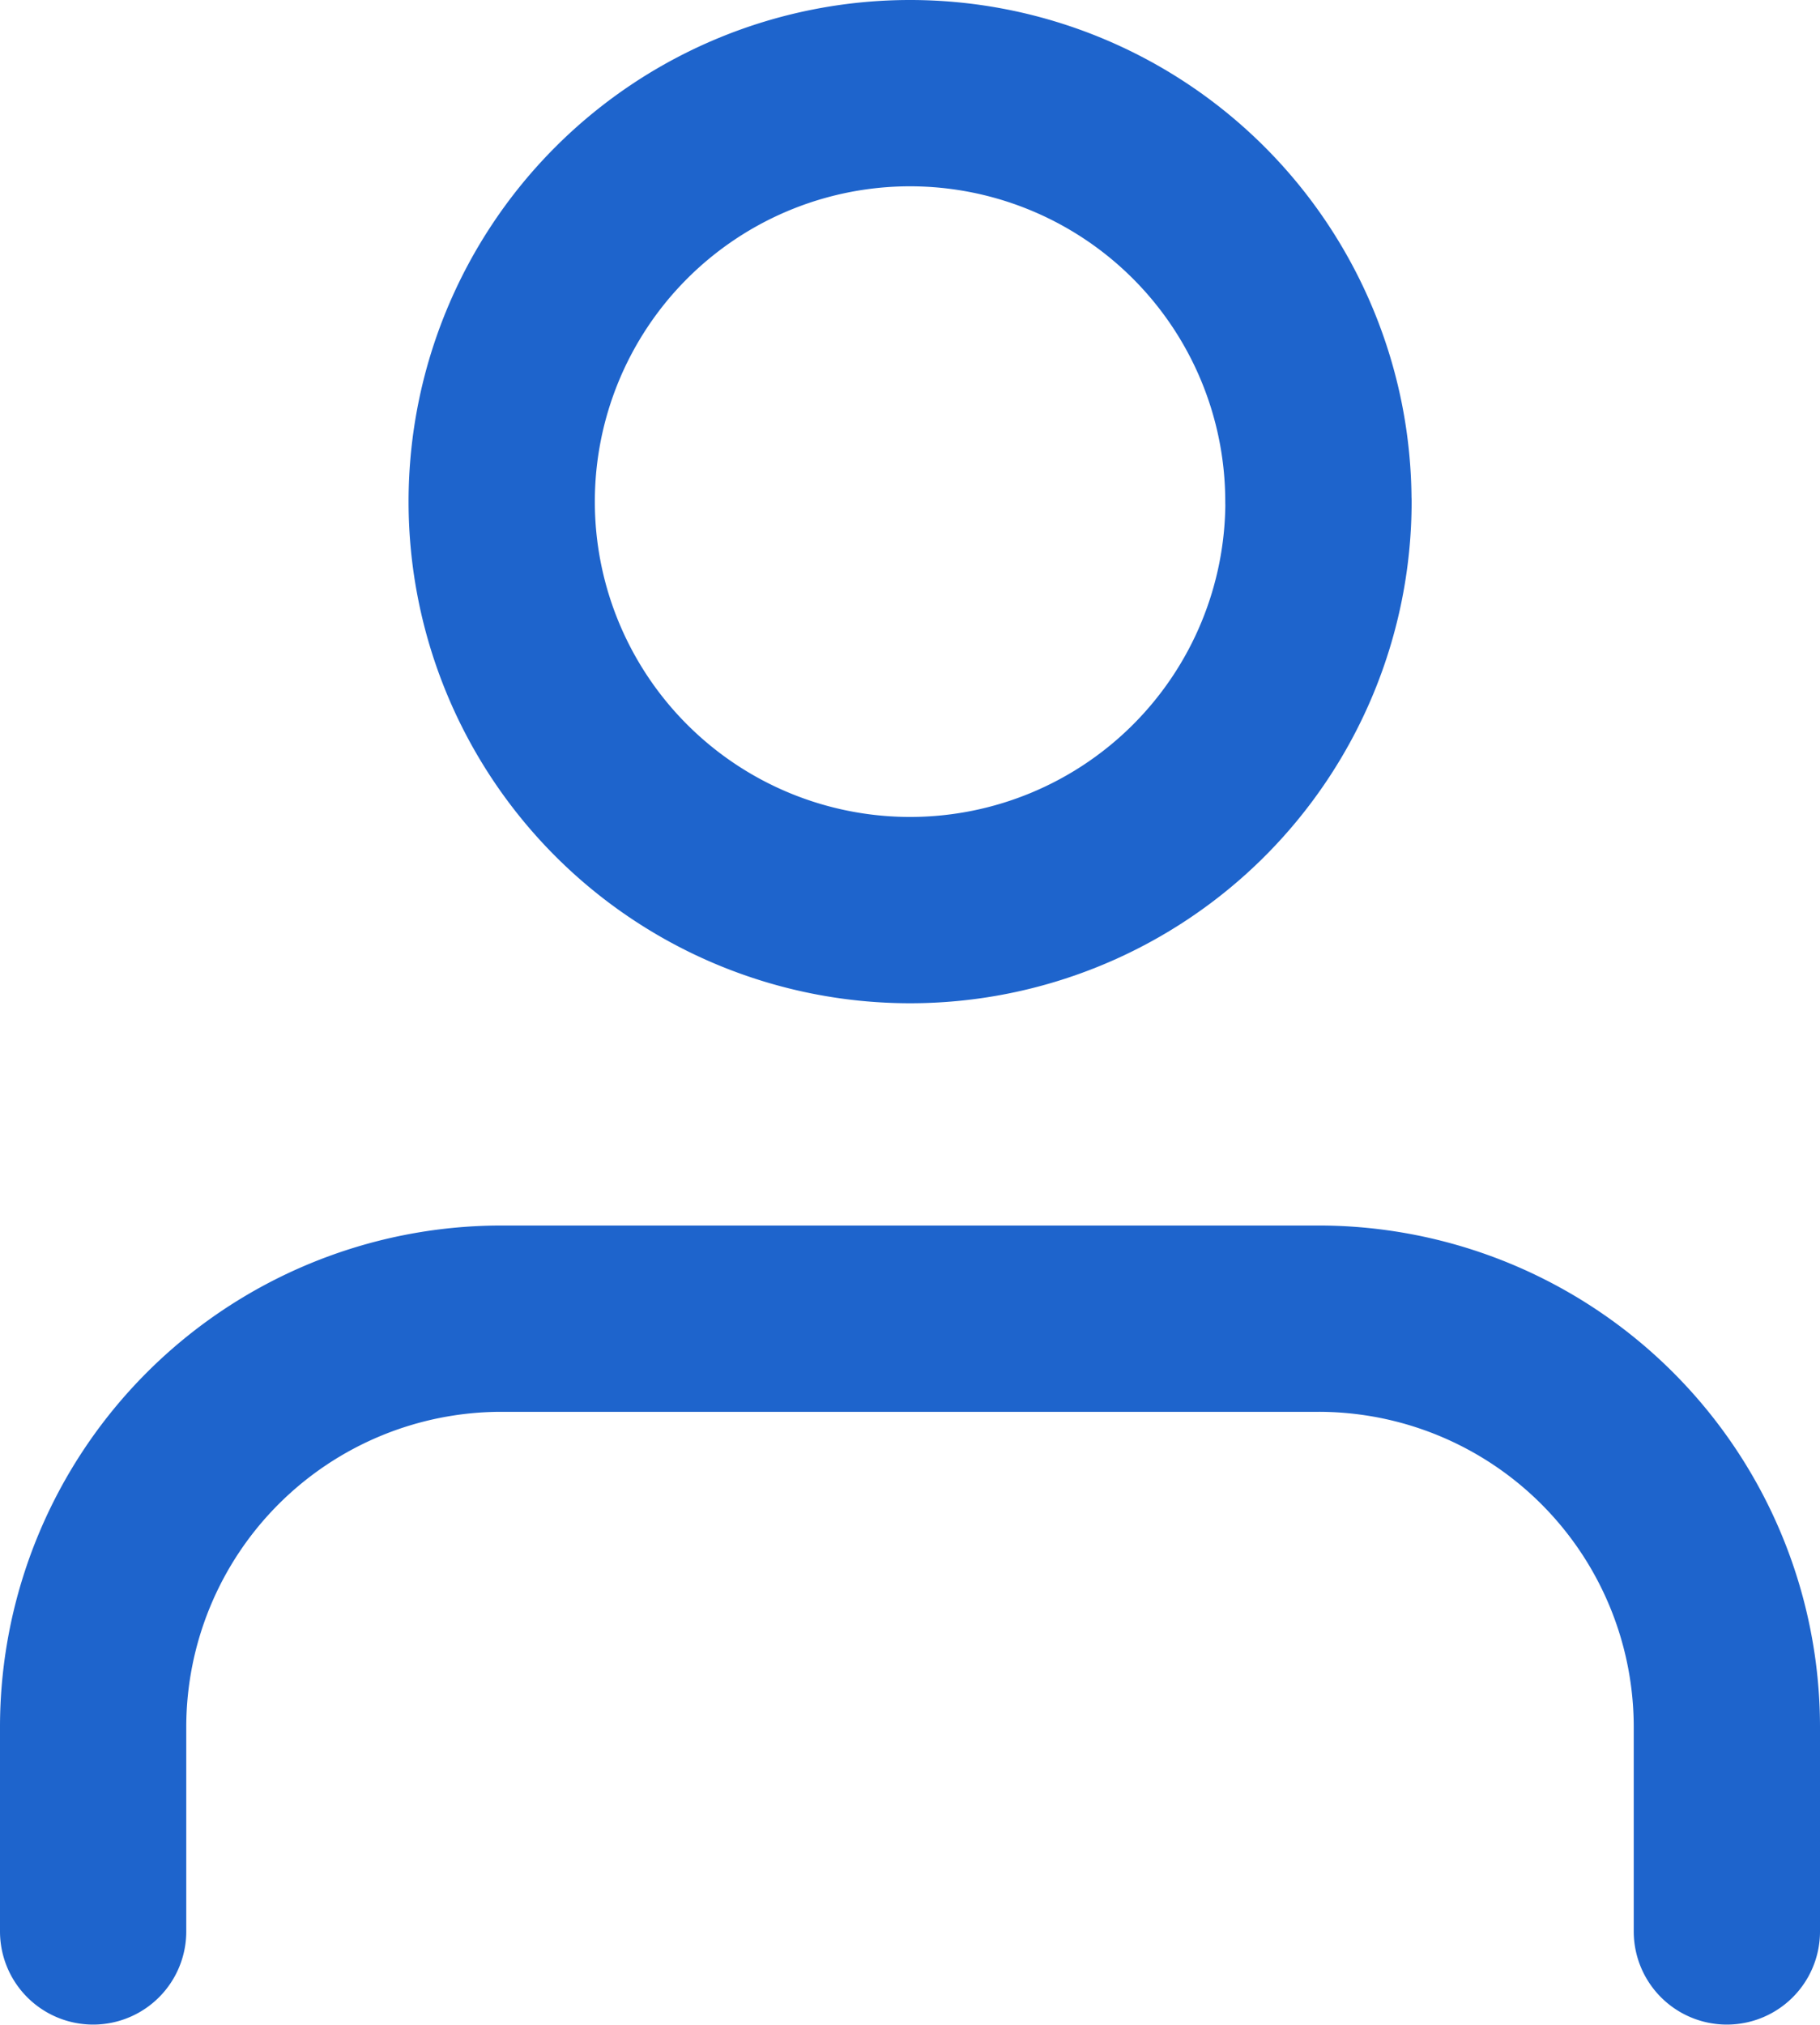 <svg xmlns="http://www.w3.org/2000/svg" width="19.542" height="21.735" viewBox="0 0 19.542 21.735">
  <g id="Icon_feather-user" data-name="Icon feather-user" transform="translate(1 1)">
    <path id="Path_5143" data-name="Path 5143" d="M23.542,29.078V26.885A4.385,4.385,0,0,0,19.156,22.5H10.385A4.385,4.385,0,0,0,6,26.885v2.193" transform="translate(-6 -9.344)" fill="none" stroke="#1e64cc" stroke-linecap="round" stroke-linejoin="round" stroke-width="2"/>
    <path id="Path_5144" data-name="Path 5144" d="M20.771,8.885A4.385,4.385,0,1,1,16.385,4.5a4.385,4.385,0,0,1,4.385,4.385Z" transform="translate(-7.614 -4.5)" fill="none" stroke="#1e64cc" stroke-linecap="round" stroke-linejoin="round" stroke-width="2"/>
  </g>
</svg>
